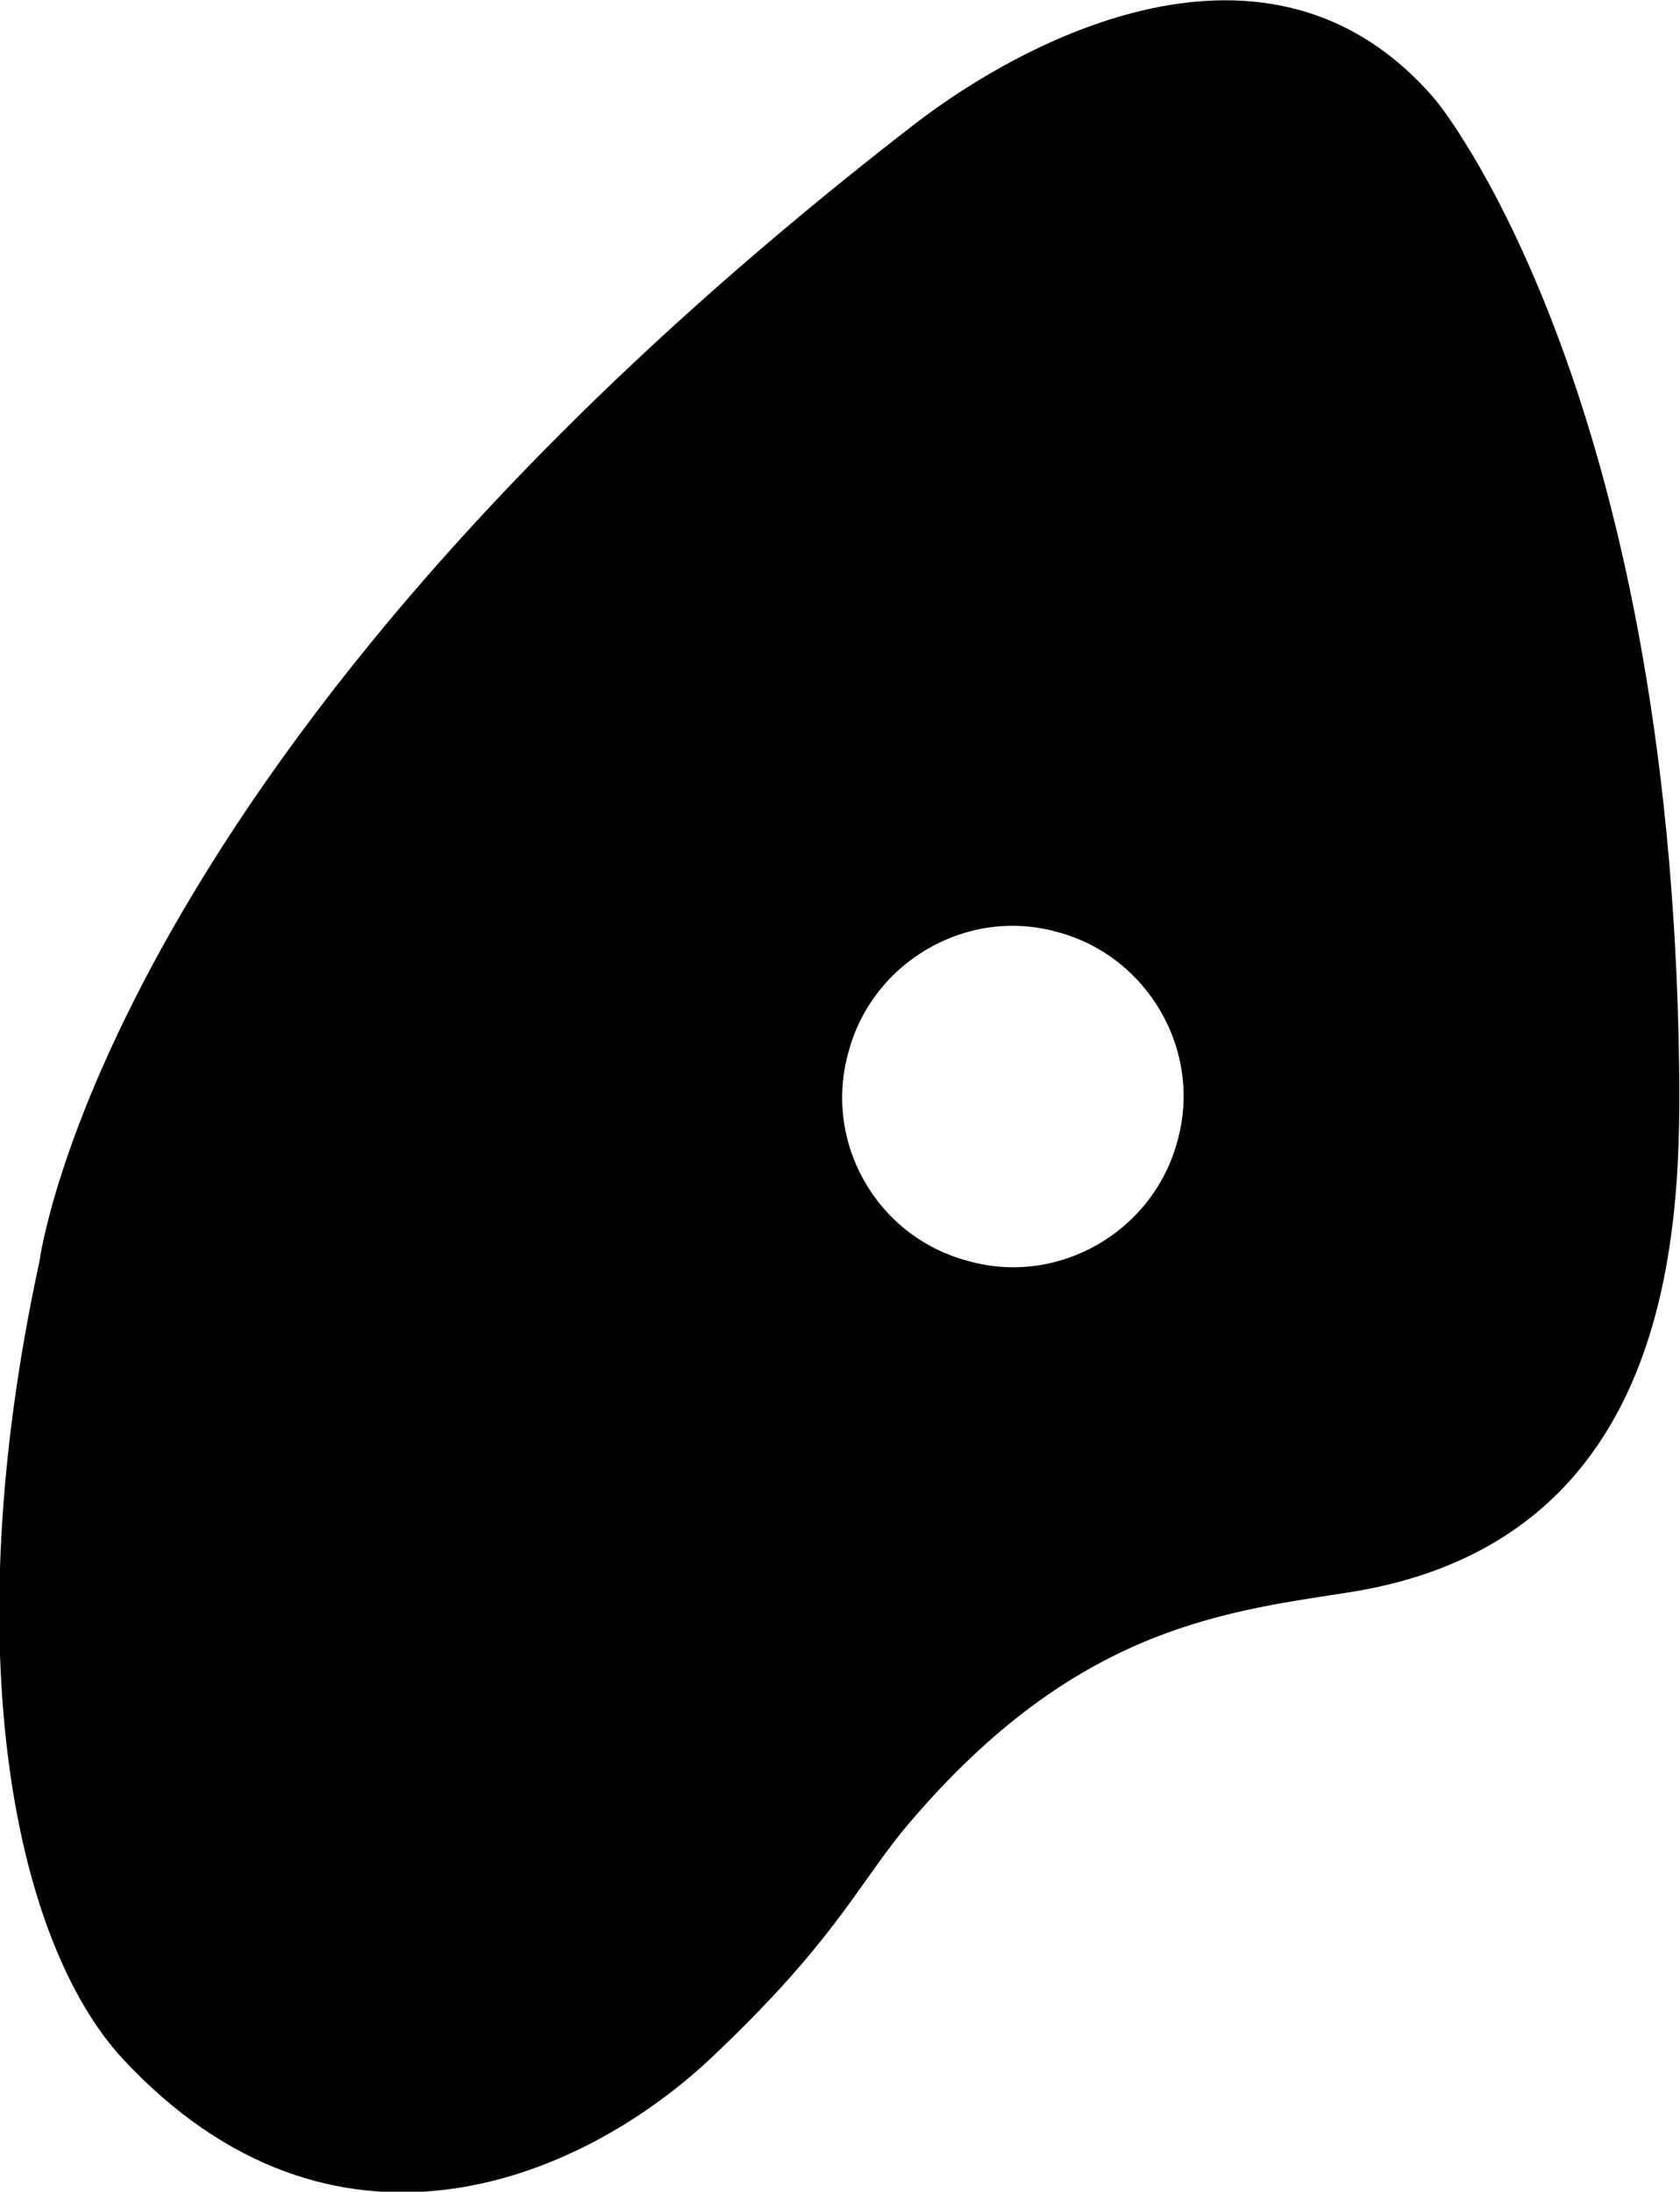 <svg xmlns="http://www.w3.org/2000/svg" xmlns:xlink="http://www.w3.org/1999/xlink" version="1.1" x="0px" y="0px" style="enable-background:new 0 0 100 100;" xml:space="preserve" viewBox="40.59 61.62 11.9 15.52">
  <g>
    <path d="M41.46,76.2c1.48,1.59,3.22,0.88,4.16,0c0.85-0.8,1.03-1.2,1.36-1.61c1.18-1.42,2.23-1.55,3.14-1.69c2.46-0.37,2.38-2.83,2.36-3.94c-0.11-4.7-1.72-6.63-1.72-6.63c-1.18-1.39-2.95-0.4-3.68,0.16c-5.75,4.44-6.21,8.06-6.21,8.06C40.26,73.36,40.71,75.39,41.46,76.2z M46.6,69.07c0.17-0.64,0.84-1.03,1.48-0.85c0.64,0.17,1.03,0.84,0.85,1.48c-0.17,0.64-0.84,1.03-1.48,0.85C46.8,70.38,46.42,69.71,46.6,69.07z"/>
  </g>
</svg>